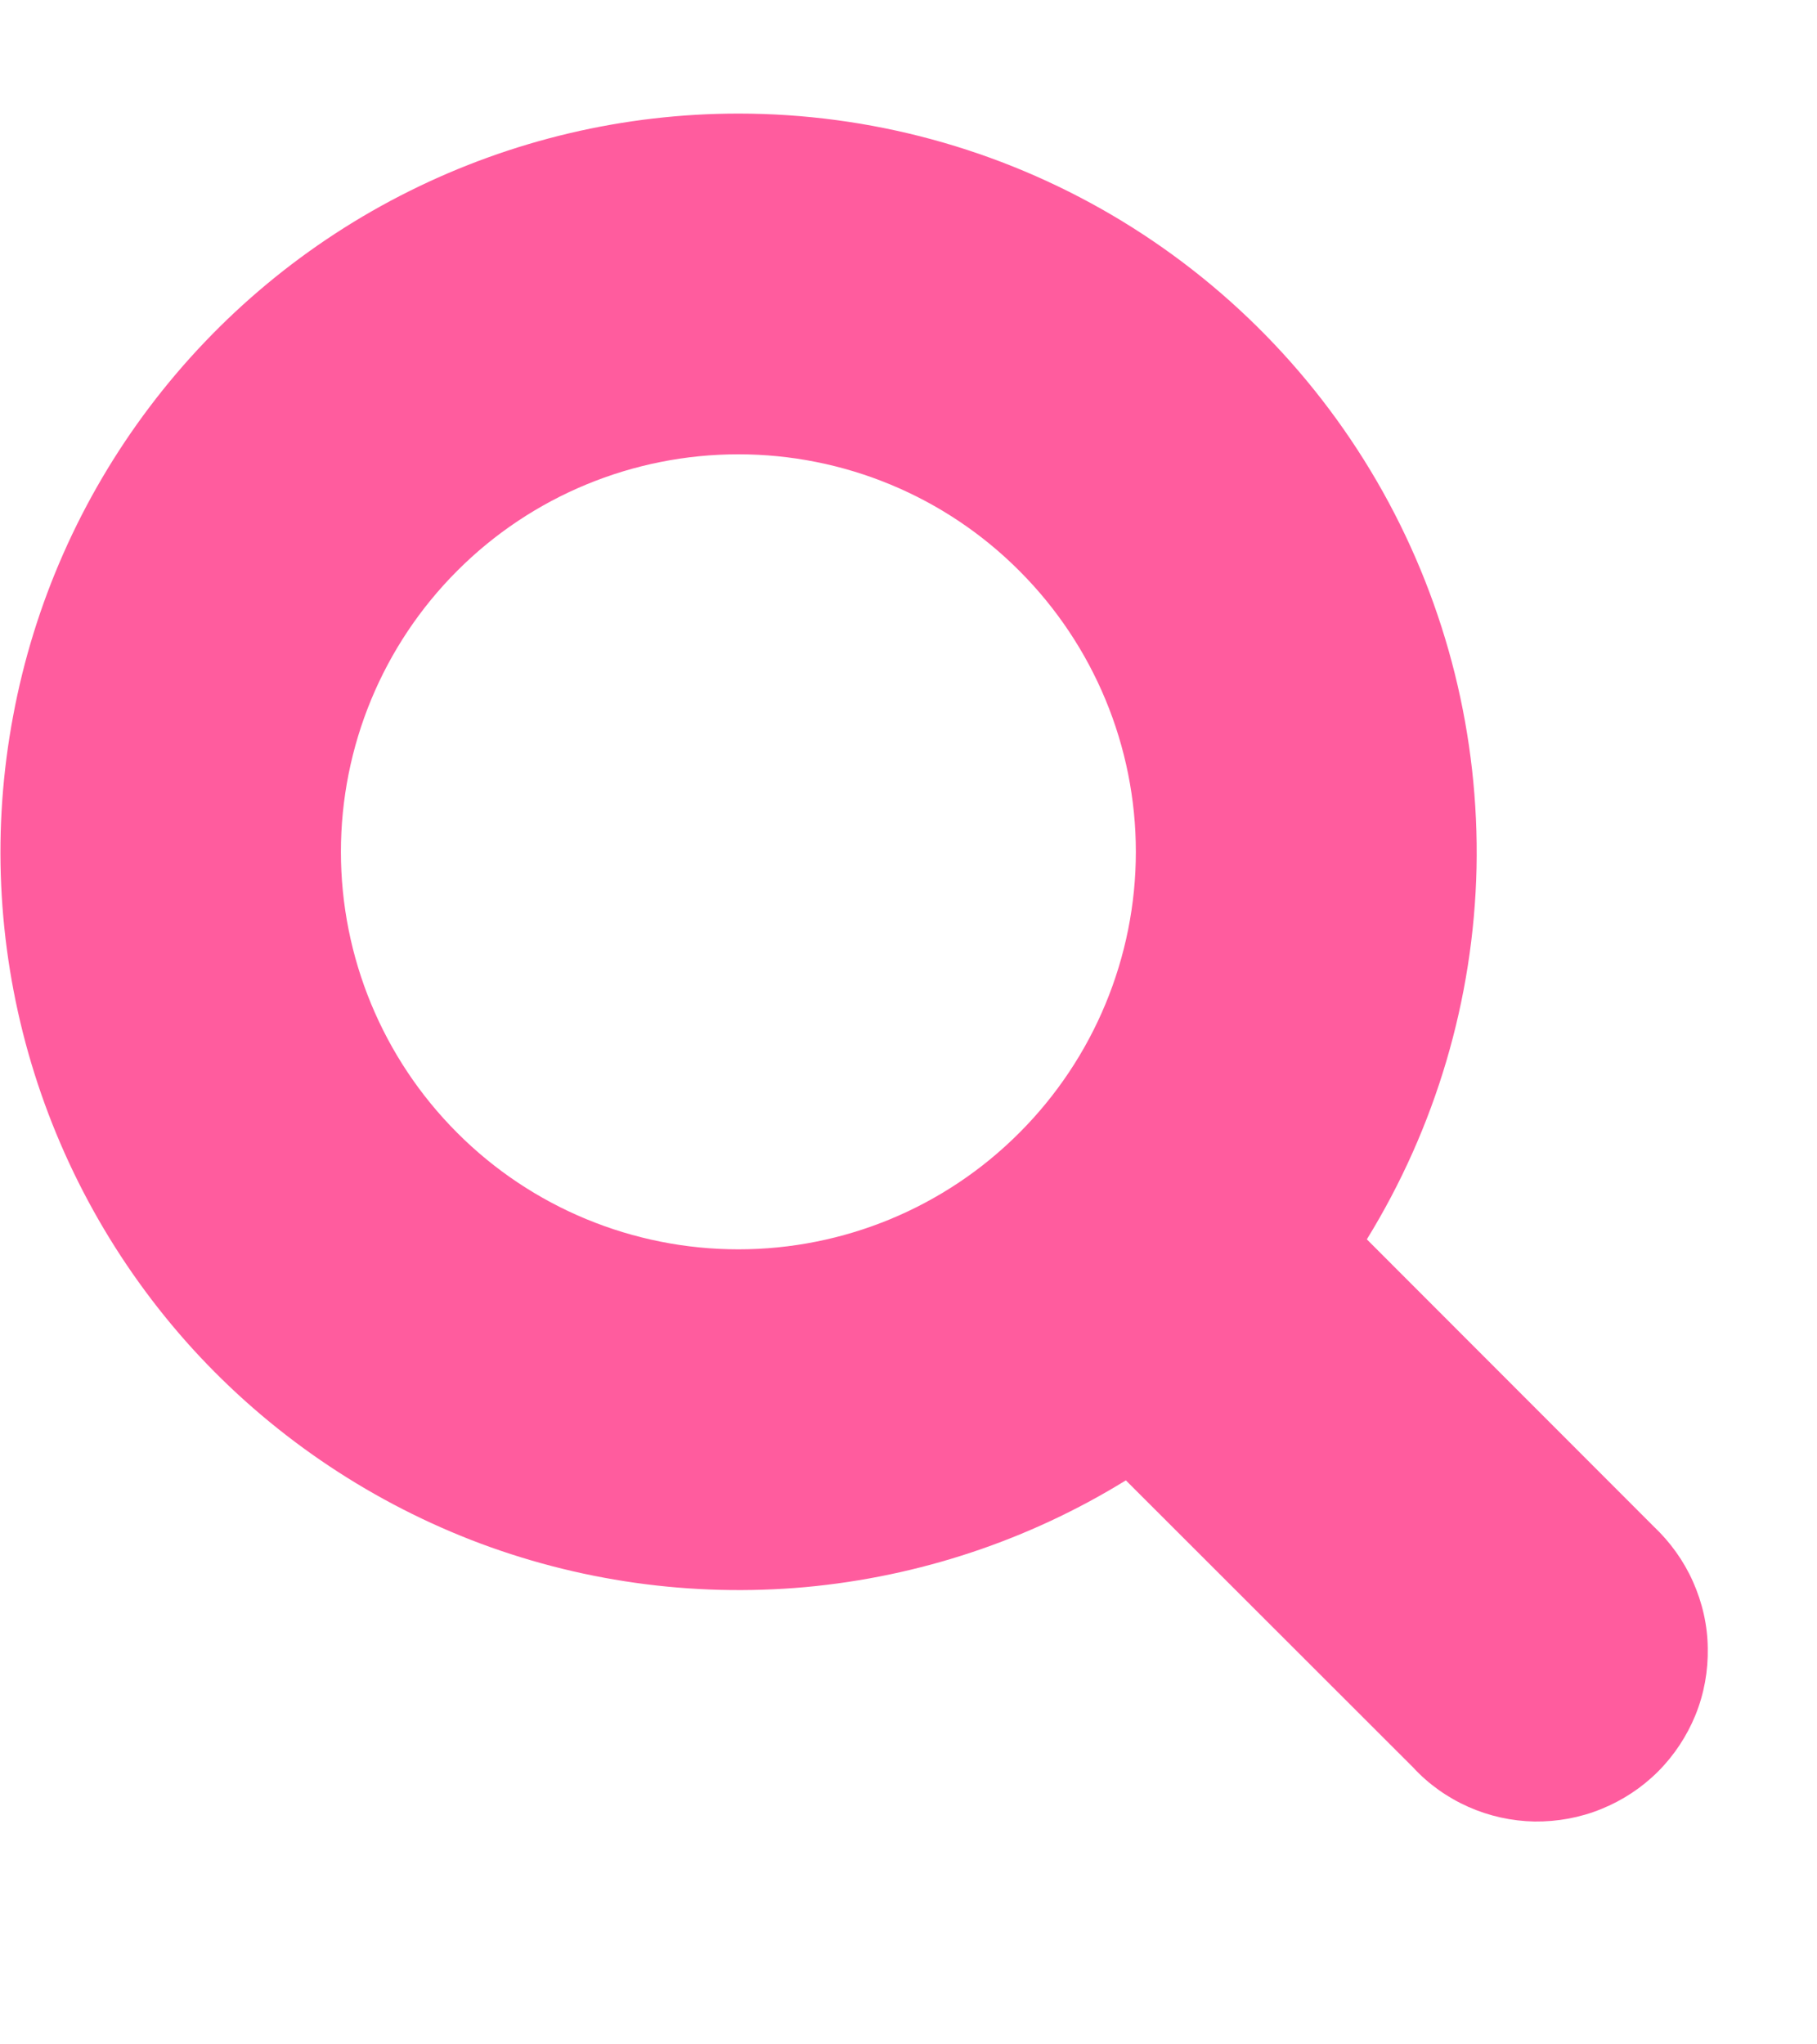 <svg width="8" height="9" viewBox="0 0 8 9" fill="none" xmlns="http://www.w3.org/2000/svg">
<path fill-rule="evenodd" clip-rule="evenodd" d="M3.251 0.5C2.748 0.5 2.253 0.617 1.803 0.841C1.353 1.065 0.962 1.39 0.659 1.791C0.356 2.192 0.15 2.657 0.058 3.151C-0.035 3.645 -0.012 4.153 0.125 4.637C0.262 5.12 0.509 5.565 0.847 5.937C1.185 6.308 1.605 6.596 2.073 6.779C2.541 6.961 3.045 7.032 3.546 6.987C4.046 6.941 4.529 6.781 4.957 6.517L6.221 7.78C6.289 7.854 6.372 7.913 6.464 7.954C6.556 7.995 6.655 8.017 6.756 8.019C6.857 8.02 6.957 8.002 7.05 7.964C7.144 7.926 7.229 7.87 7.3 7.799C7.371 7.728 7.427 7.643 7.465 7.55C7.503 7.456 7.521 7.356 7.519 7.255C7.518 7.155 7.495 7.055 7.454 6.963C7.413 6.871 7.354 6.789 7.281 6.72L6.018 5.456C6.321 4.964 6.488 4.399 6.501 3.821C6.513 3.242 6.371 2.671 6.089 2.166C5.807 1.661 5.395 1.24 4.896 0.947C4.397 0.654 3.829 0.5 3.251 0.5ZM1.501 3.75C1.501 3.286 1.685 2.841 2.013 2.513C2.341 2.184 2.787 2 3.251 2C3.715 2 4.16 2.184 4.488 2.513C4.816 2.841 5.001 3.286 5.001 3.75C5.001 4.214 4.816 4.659 4.488 4.987C4.16 5.316 3.715 5.5 3.251 5.5C2.787 5.5 2.341 5.316 2.013 4.987C1.685 4.659 1.501 4.214 1.501 3.75Z" fill="#FF5C9E"/>
</svg>
